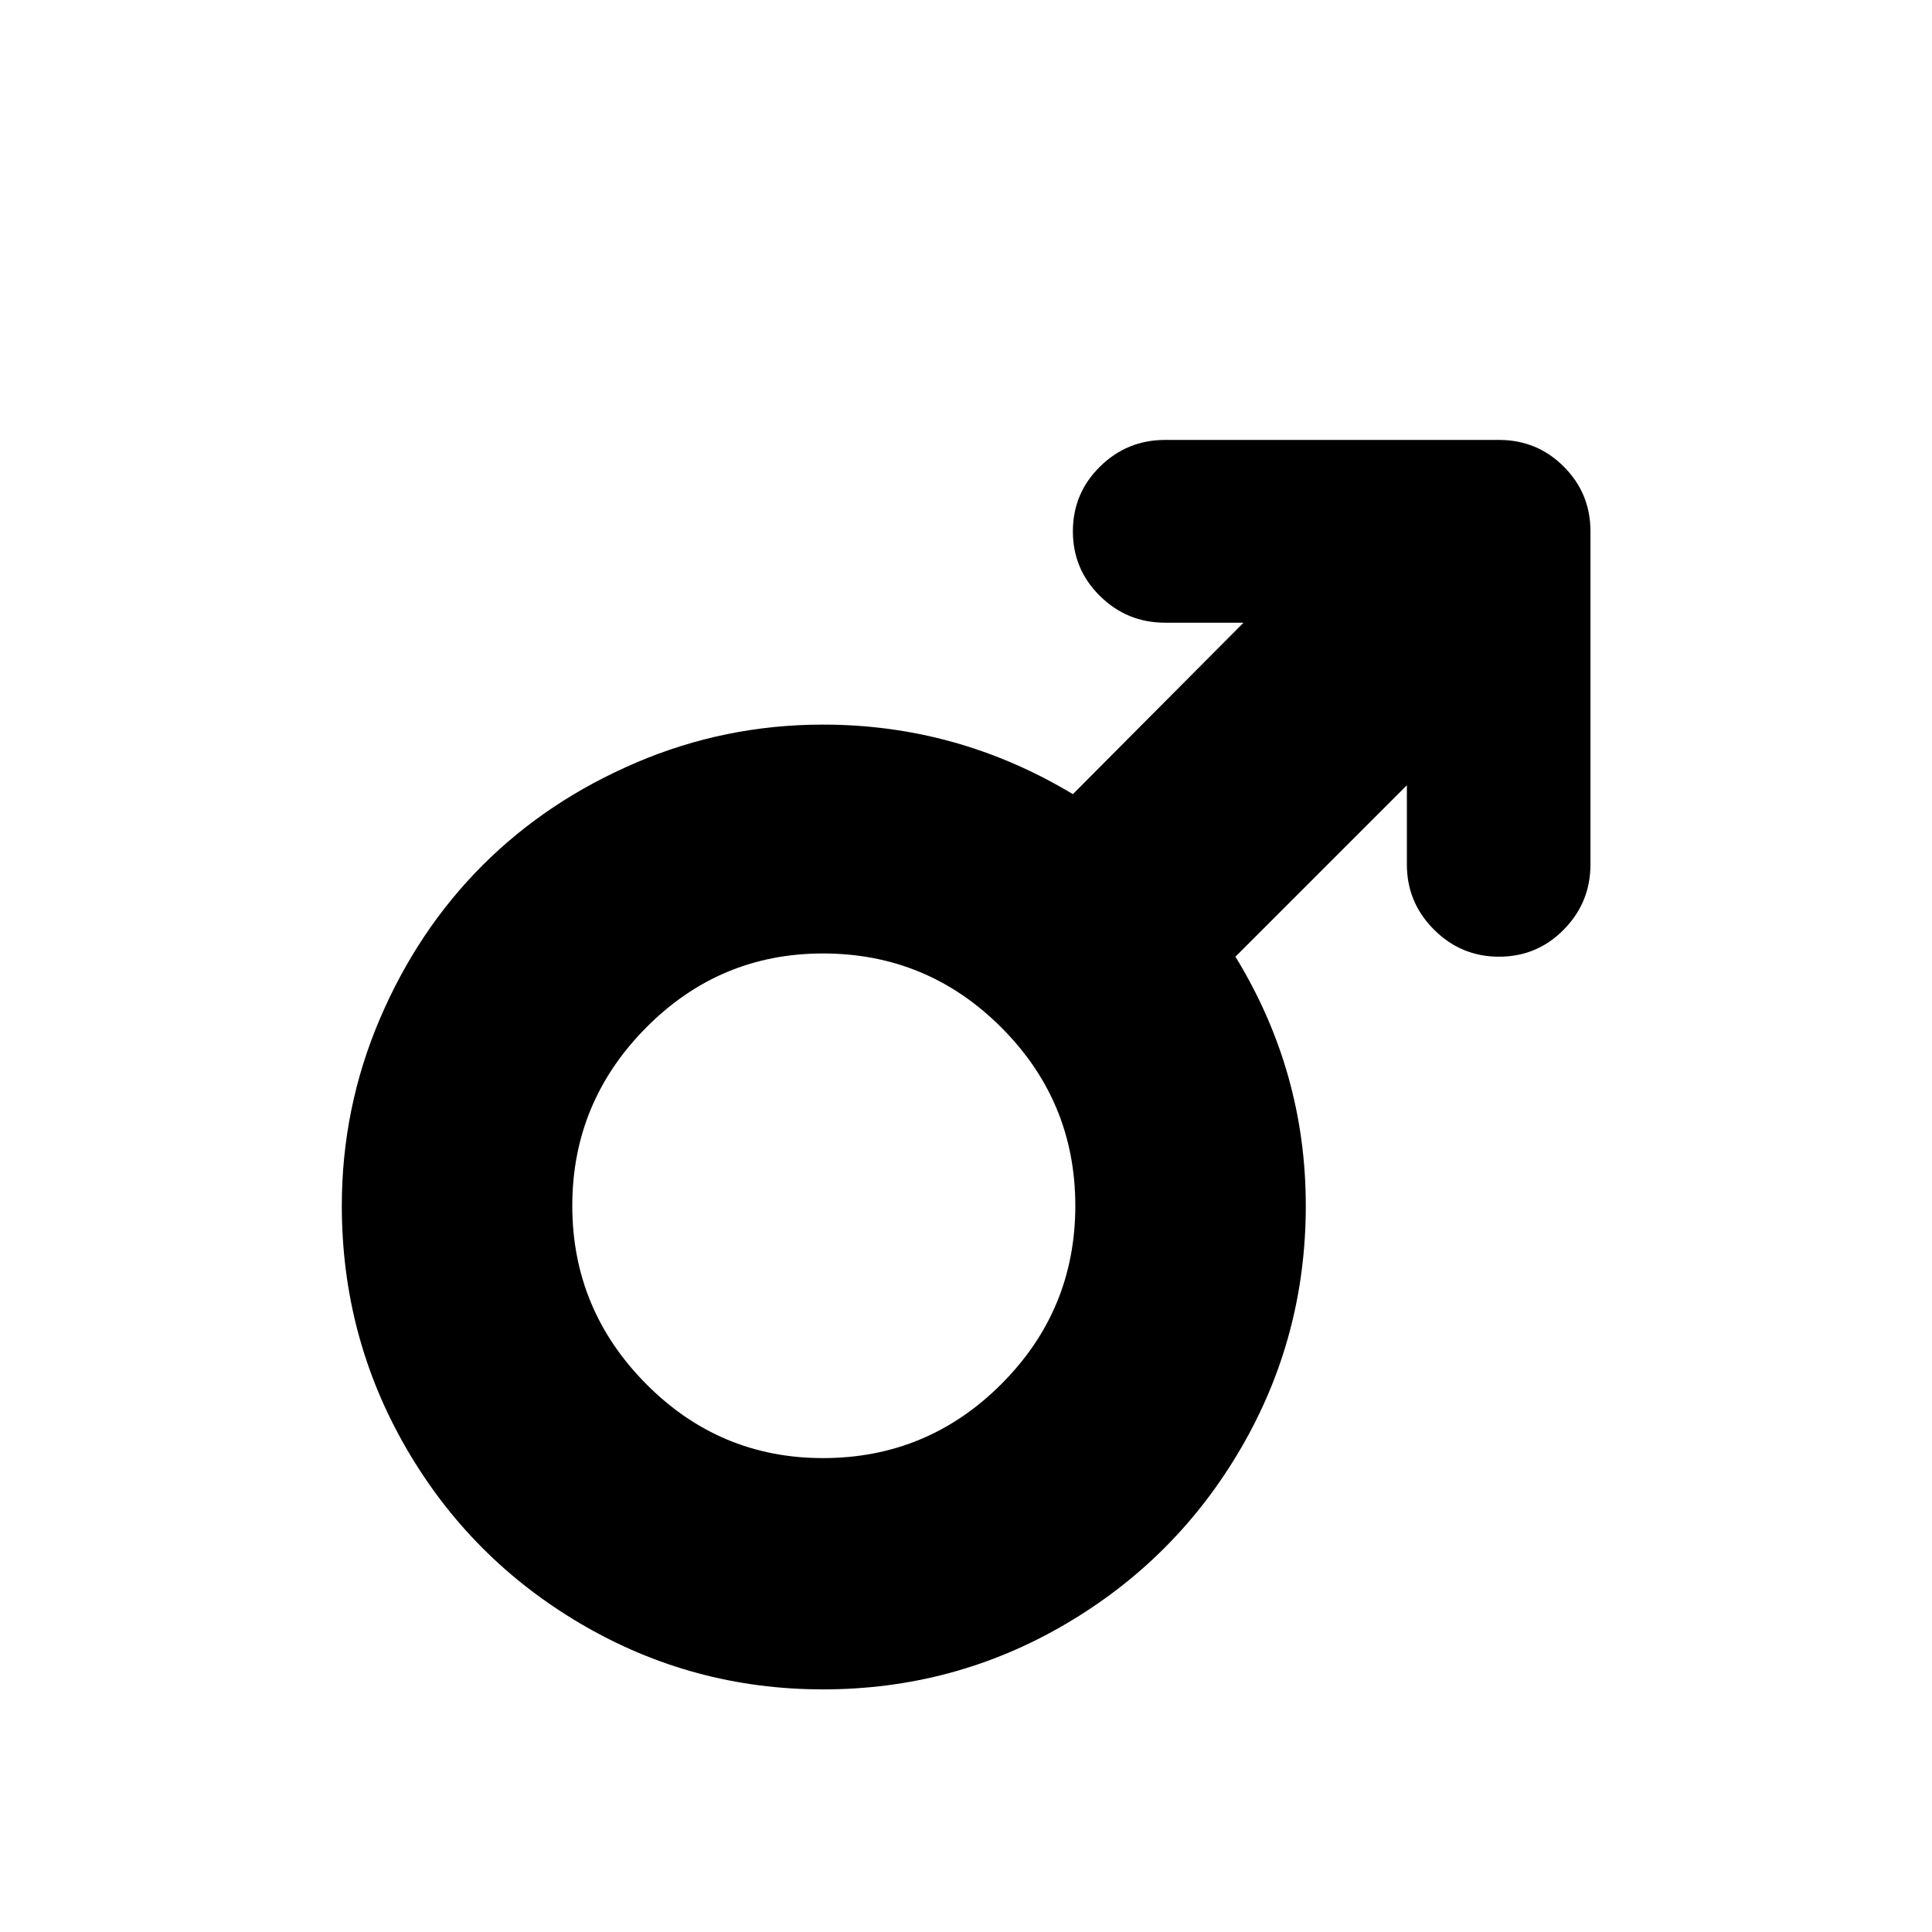 <svg viewBox="0 0 2389 2389" xmlns="http://www.w3.org/2000/svg"><path d="M422.667 1491q0-121 47-231t127-190 190-127 231-47q166 0 309 86l211-212h-97q-47 0-80.5-33t-33.5-80 33.5-80 80.5-33h413q47 0 80 33t33 80v412q0 47-33 80.5t-80 33.5-80.5-33.5-33.5-80.5v-98l-212 212q87 142 87 308 0 162-80 299.5t-217.5 218-299.5 80.5q-161 0-298.5-80.5t-217-218-79.5-299.5zm285 0q0 128 91 220t219 92q129 0 220.5-91.5t91.5-220.5-91.5-220.5-220.5-91.5q-128 0-219 92t-91 220z"/></svg>